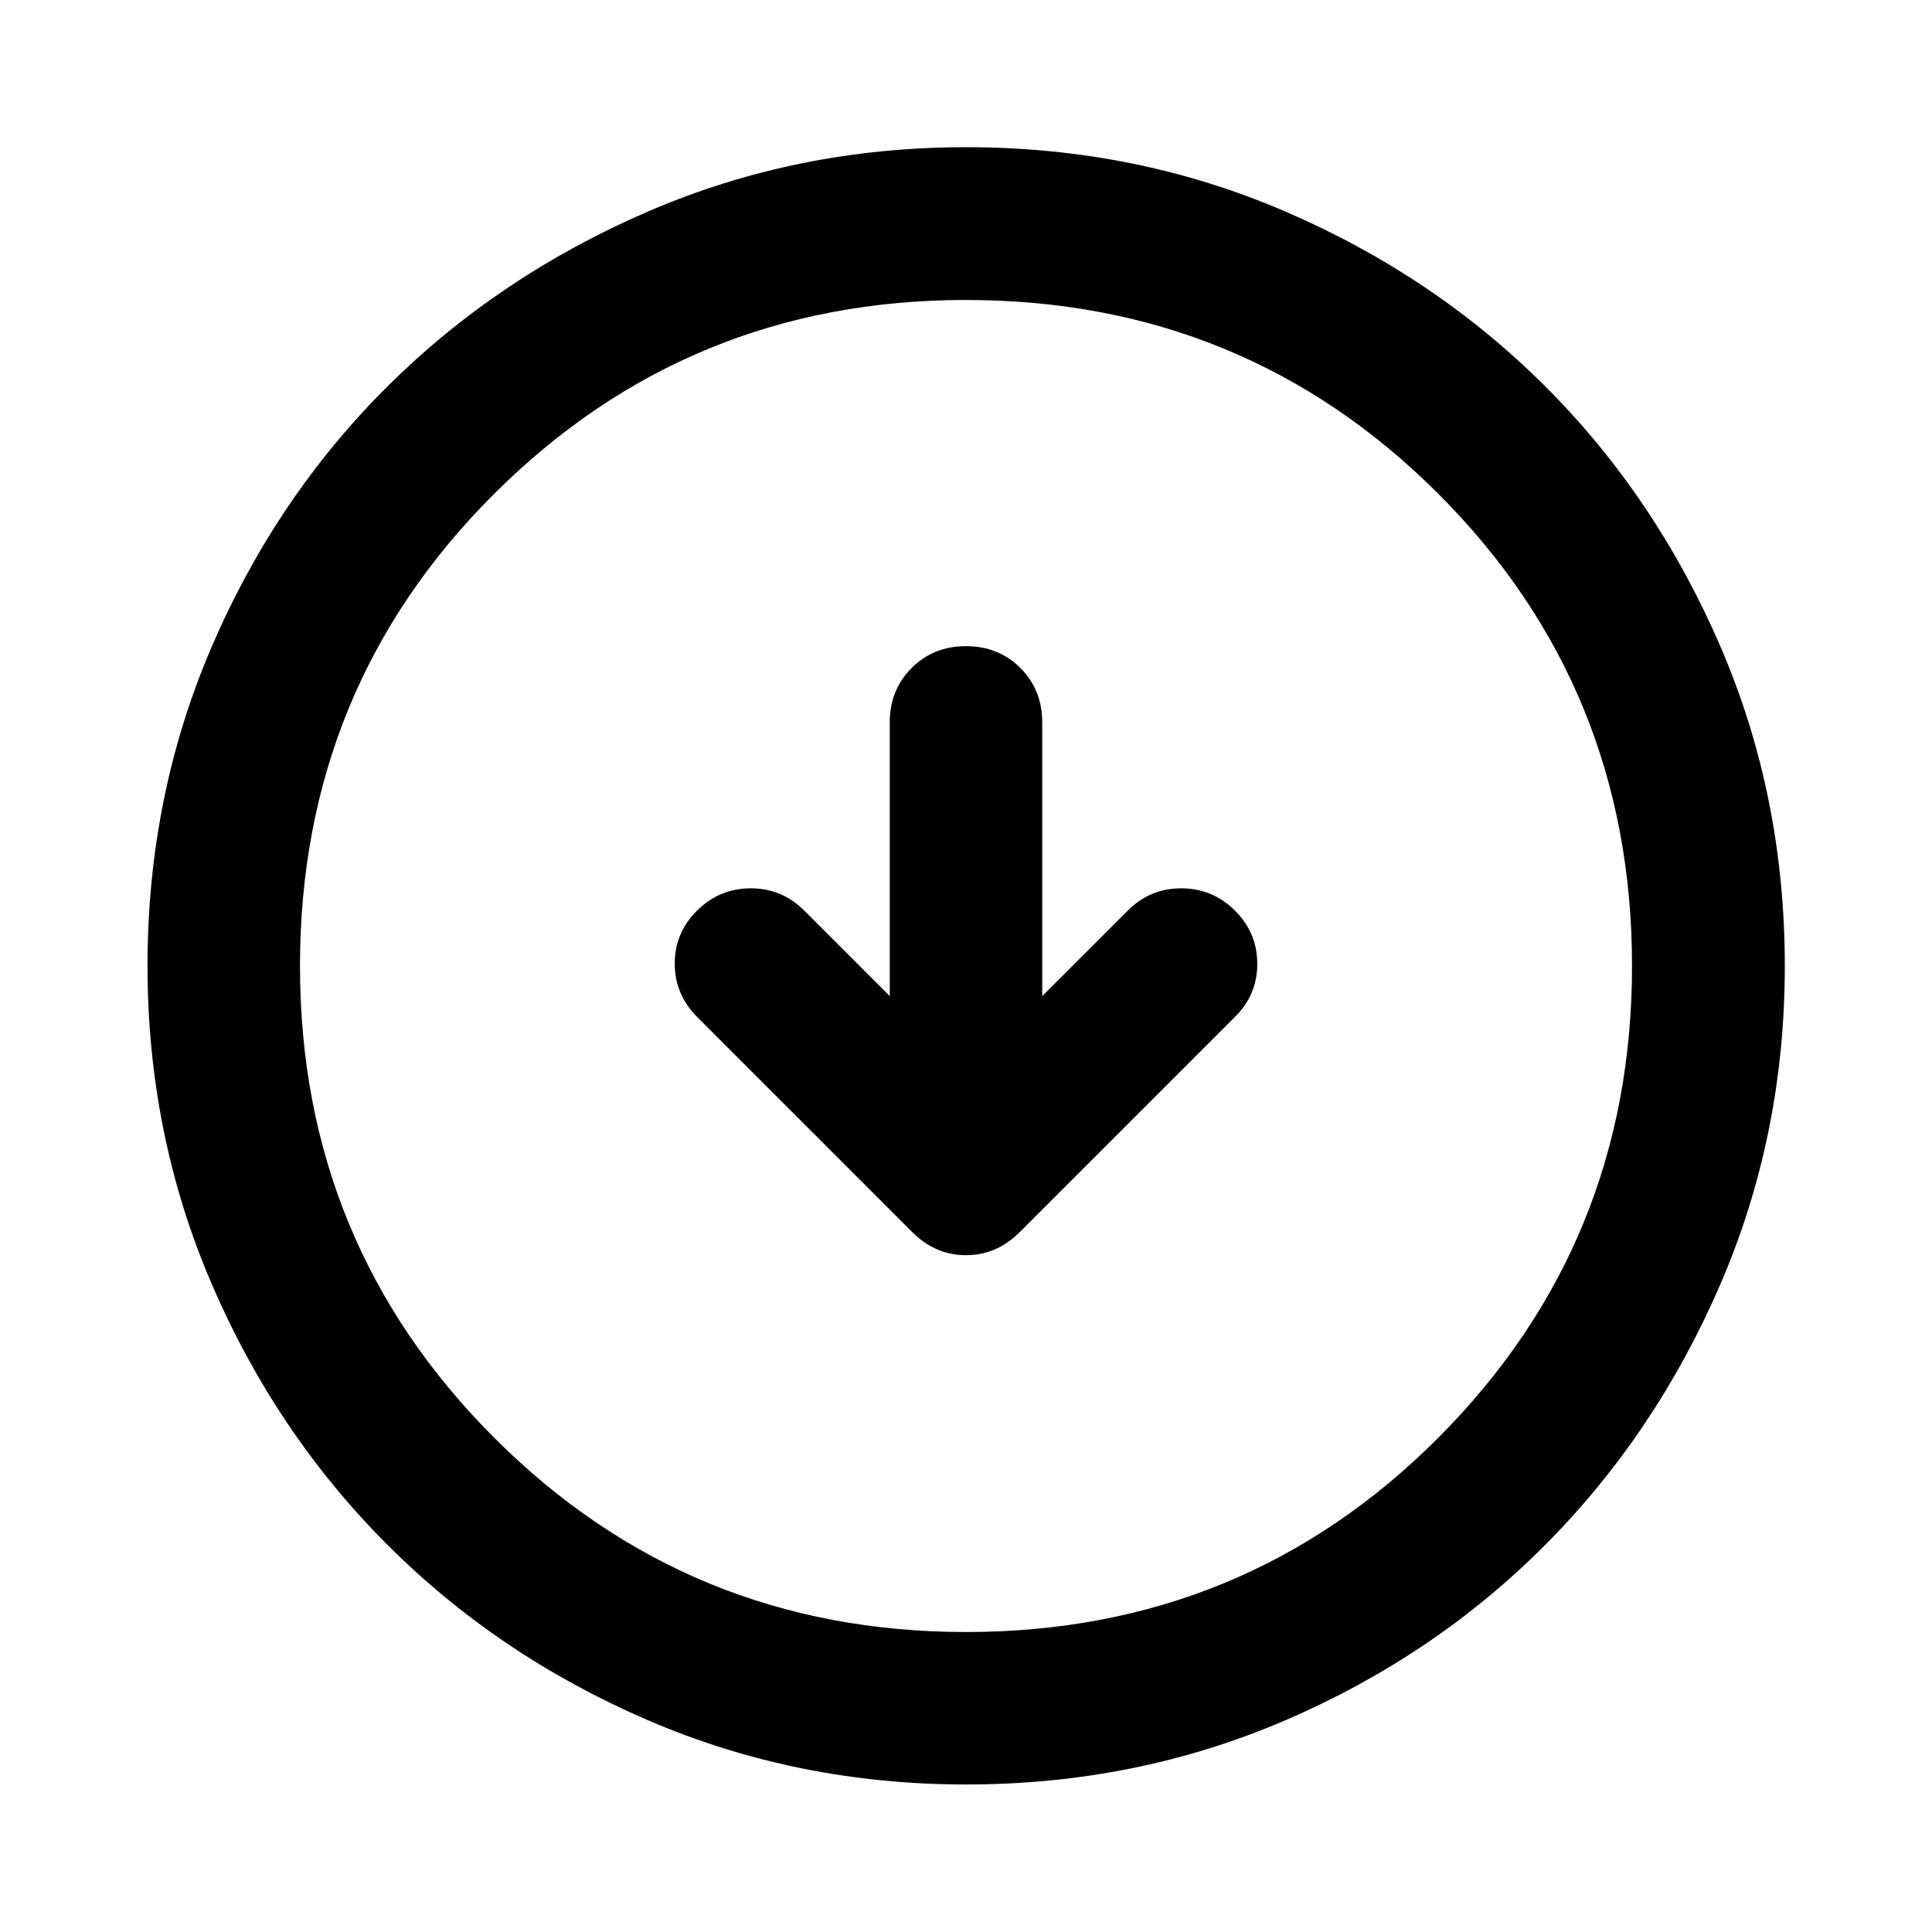 <svg xmlns="http://www.w3.org/2000/svg" height="40" viewBox="0 -960 960 960" width="40"><path d="m442.12-465.03-42.55-42.55q-11.02-11.02-26.52-11.02t-26.64 11.02q-11.14 11.02-11.14 26.4 0 15.38 11.26 26.64l106.95 106.95q11.37 11.28 26.53 11.28 15.16 0 26.51-11.28l106.95-106.95q11.26-11.02 11.26-26.52t-11.14-26.52q-11.14-11.02-26.64-11.02t-26.52 11.02l-42.55 42.55v-136.03q0-16.16-10.86-27.02-10.85-10.85-27.02-10.85t-27.02 10.85q-10.86 10.86-10.86 27.02v136.03Zm37.9 391.73q-83.95 0-158.14-31.96-74.19-31.96-129.43-87.19-55.23-55.24-87.19-129.41Q73.3-396.03 73.3-479.98q0-84.61 31.96-158.81 31.96-74.19 87.17-129.1t129.39-86.94q74.18-32.03 158.14-32.03 84.63 0 158.85 32.02 74.21 32.02 129.1 86.91 54.9 54.88 86.92 129.08 32.03 74.2 32.03 158.85 0 83.97-32.03 158.16t-86.94 129.41q-54.91 55.21-129.08 87.17Q564.64-73.3 480.02-73.3Zm-.02-75.76q138.38 0 234.66-96.51 96.28-96.52 96.28-234.43 0-138.38-96.28-234.66t-234.74-96.28q-137.79 0-234.33 96.28-96.53 96.28-96.53 234.74 0 137.79 96.51 234.33 96.52 96.53 234.43 96.53ZM480-480Z"/></svg>